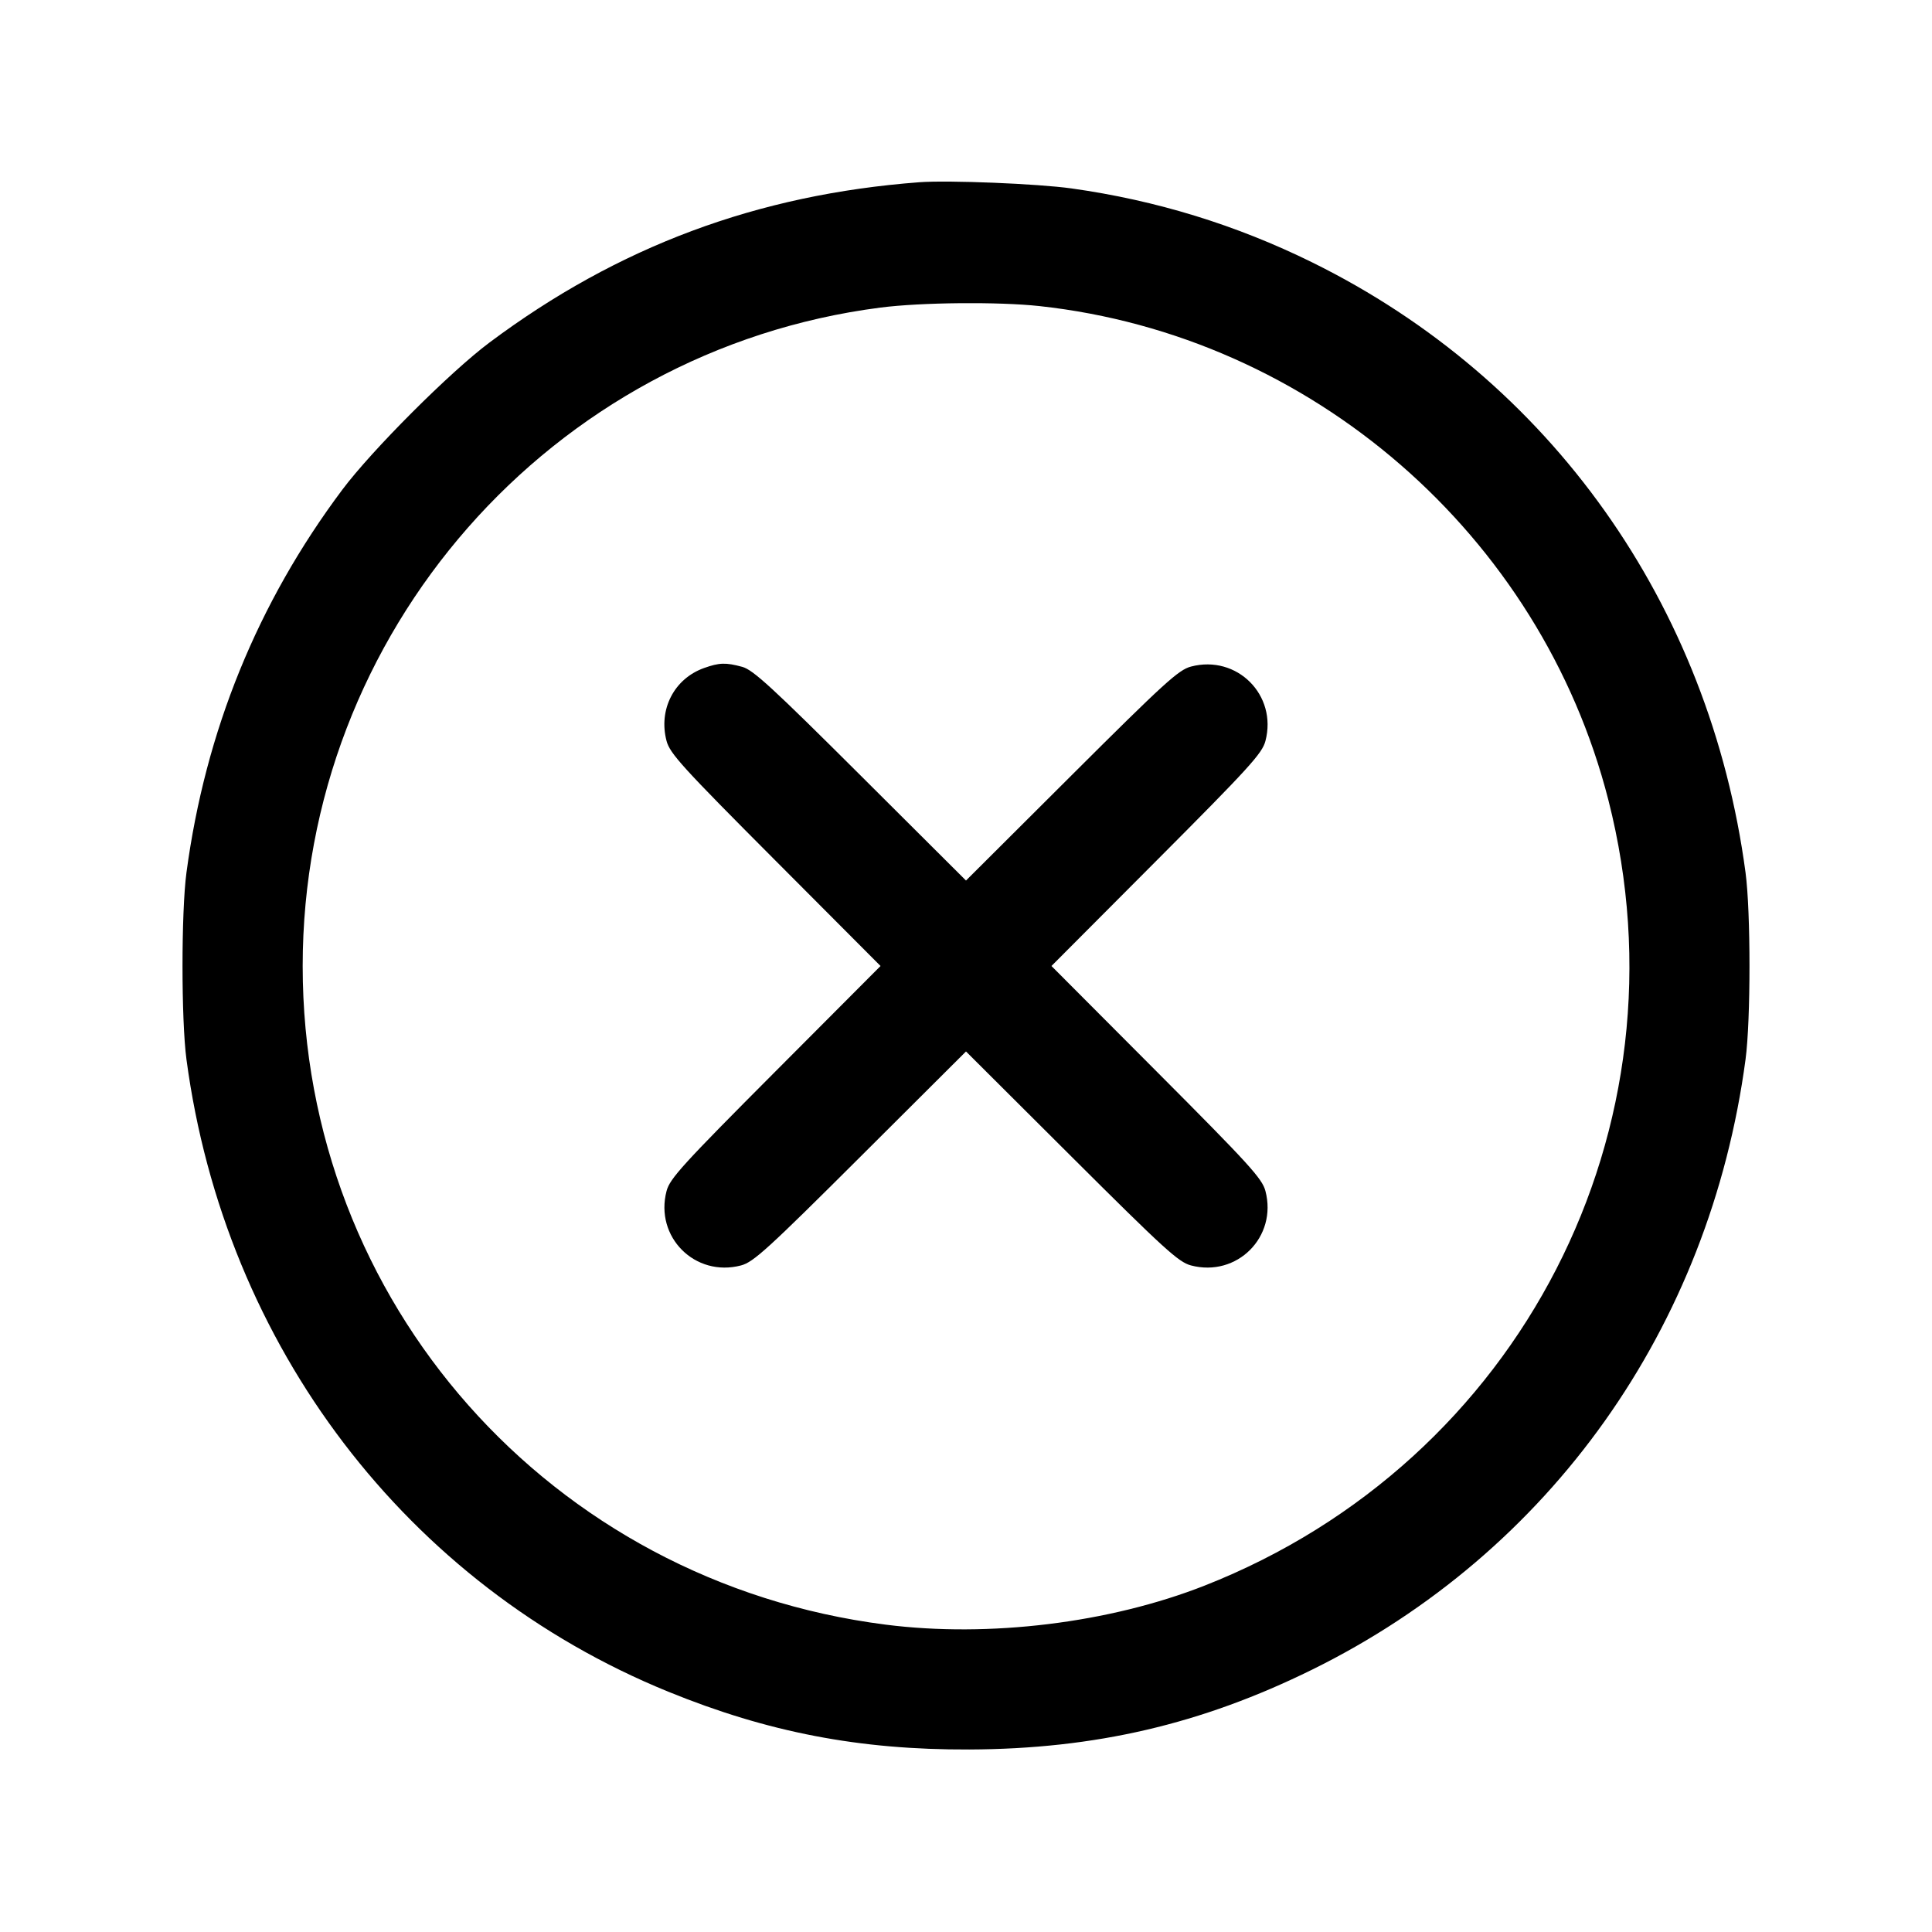 <svg xmlns="http://www.w3.org/2000/svg" width="512" height="512" viewBox="0 0 512 512"><path d="M243.627 48.295 C 200.707 51.540,163.787 65.309,129.707 90.781 C 119.276 98.577,98.579 119.277,90.713 129.782 C 68.255 159.772,54.418 193.768,49.413 231.253 C 48.019 241.696,48.019 270.304,49.413 280.747 C 59.554 356.698,107.829 420.063,177.067 448.304 C 203.509 459.089,227.771 463.751,256.853 463.634 C 290.198 463.499,318.398 456.932,347.733 442.471 C 410.837 411.362,453.091 351.864,462.587 280.747 C 463.981 270.304,463.981 241.696,462.587 231.253 C 453.091 160.136,410.837 100.638,347.733 69.529 C 327.592 59.600,306.356 53.073,283.994 49.939 C 275.010 48.680,251.306 47.715,243.627 48.295 M275.447 81.114 C 347.484 88.943,408.291 141.727,426.231 212.001 C 448.394 298.823,402.945 387.270,319.249 420.197 C 293.994 430.132,262.077 434.038,234.686 430.544 C 145.853 419.214,80.213 345.046,80.213 256.000 C 80.213 167.651,145.919 92.766,233.311 81.514 C 244.096 80.125,264.562 79.931,275.447 81.114 M186.586 177.031 C 178.651 179.861,174.446 188.025,176.640 196.344 C 177.519 199.680,180.794 203.279,205.492 228.053 L 233.352 256.000 205.492 283.947 C 180.916 308.599,177.516 312.332,176.650 315.616 C 173.438 327.803,184.197 338.562,196.384 335.350 C 199.668 334.484,203.401 331.084,228.053 306.508 L 256.000 278.648 283.947 306.508 C 308.599 331.084,312.332 334.484,315.616 335.350 C 327.803 338.562,338.562 327.803,335.350 315.616 C 334.484 312.332,331.084 308.599,306.508 283.947 L 278.648 256.000 306.508 228.053 C 331.084 203.401,334.484 199.668,335.350 196.384 C 338.562 184.197,327.803 173.438,315.616 176.650 C 312.332 177.516,308.599 180.916,283.947 205.492 L 256.000 233.352 228.053 205.497 C 204.593 182.115,199.559 177.495,196.693 176.720 C 192.330 175.539,190.623 175.592,186.586 177.031 " stroke="none" fill="black" fill-rule="evenodd"></path></svg>